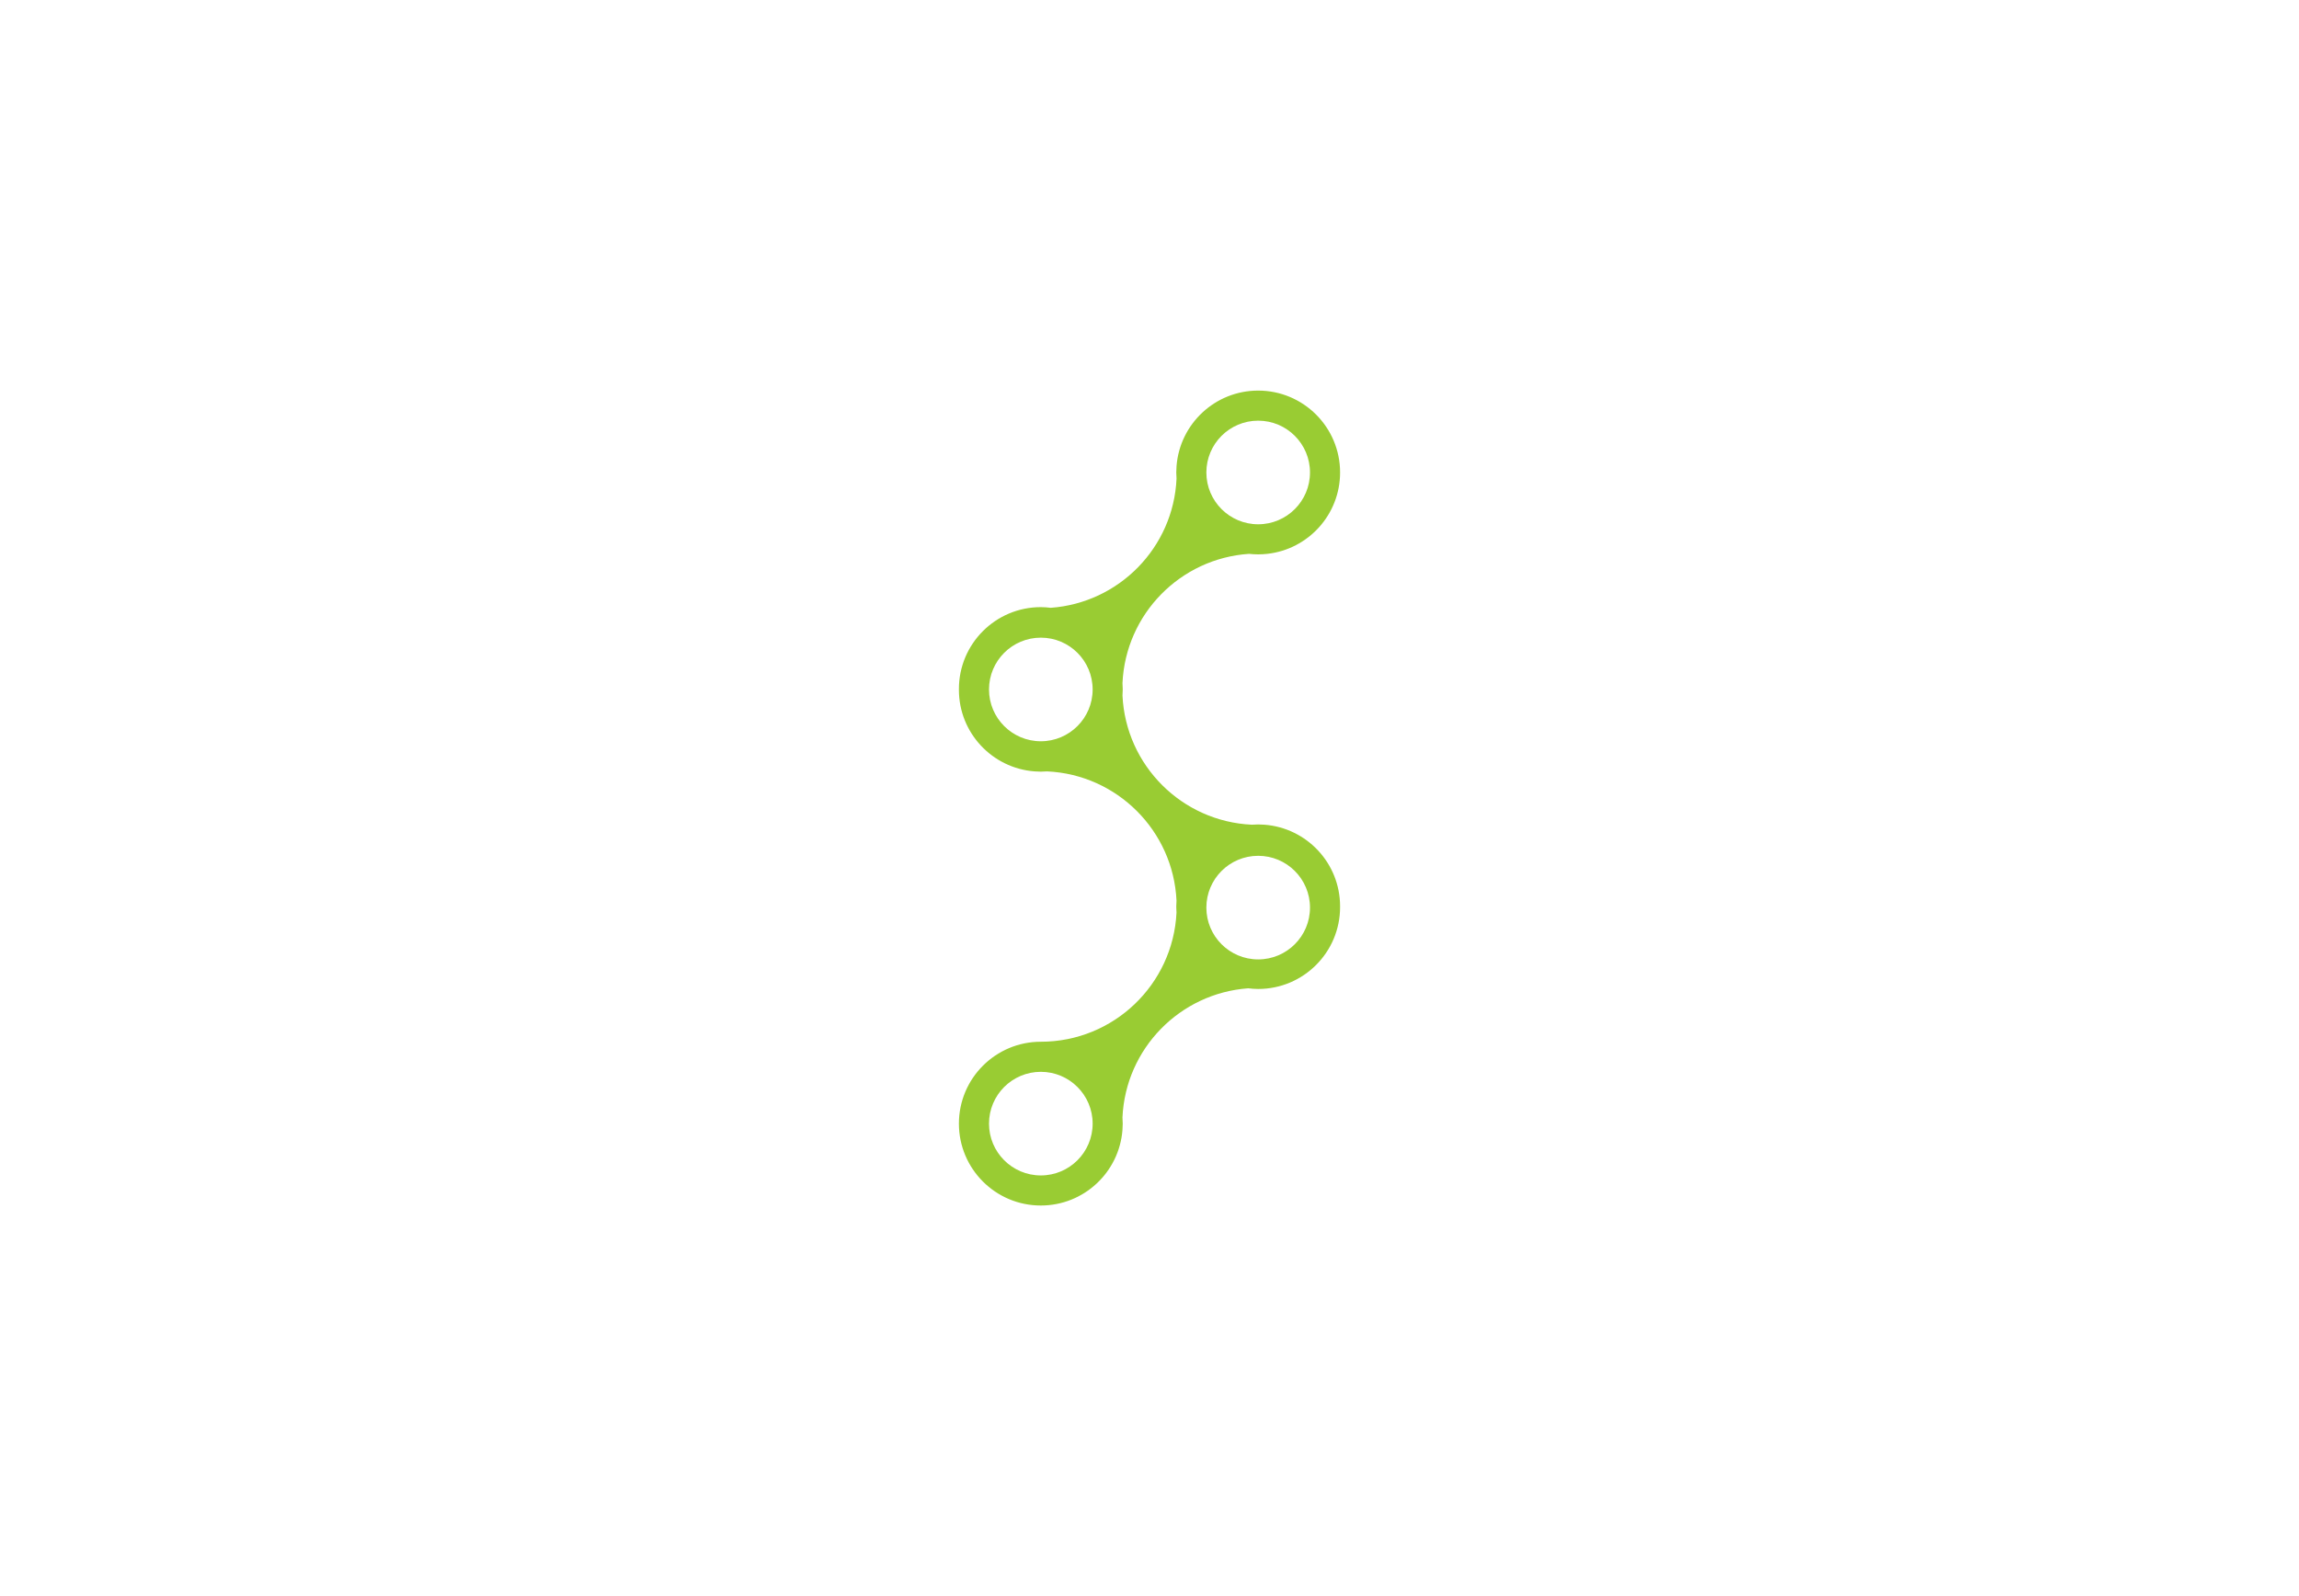 <?xml version="1.0" encoding="utf-8"?>
<!-- Generator: Adobe Illustrator 17.1.0, SVG Export Plug-In . SVG Version: 6.00 Build 0)  -->
<!DOCTYPE svg PUBLIC "-//W3C//DTD SVG 1.1//EN" "http://www.w3.org/Graphics/SVG/1.1/DTD/svg11.dtd">
<svg version="1.1" id="Layer_1" xmlns="http://www.w3.org/2000/svg" xmlns:xlink="http://www.w3.org/1999/xlink" x="0px" y="0px"
	 viewBox="0 0 1440 1000" enable-background="new 0 0 1440 1000" xml:space="preserve">
<g>
	<path fill="#99CC33" d="M736.92,564.247c-0.085,1.188-0.153,2.381-0.153,3.59c0,0.08,0.009,0.157,0.01,0.237
		c0,0.078-0.01,0.154-0.01,0.233c0,1.179,0.066,2.342,0.147,3.501c-2.205,45.032-39.407,80.868-84.986,80.868
		c-28.335,0-51.305,22.97-51.305,51.306s22.97,51.305,51.305,51.305c27.01,0,49.129-20.876,51.14-47.371
		c0.099-1.3,0.165-2.609,0.165-3.934s-0.066-2.634-0.165-3.934c1.961-43.091,35.989-77.747,78.771-80.855
		c2.047,0.249,4.119,0.42,6.233,0.42c28.335,0,51.305-22.97,51.305-51.305c0-0.077-0.011-0.152-0.011-0.229
		c0-0.081,0.011-0.159,0.011-0.24c0-27.01-20.876-49.128-47.371-51.14c-1.3-0.099-2.609-0.165-3.935-0.165
		c-1.326,0-2.635,0.066-3.935,0.165c-43.81-1.994-78.974-37.115-81.054-80.903c0.086-1.201,0.15-2.408,0.15-3.632
		c0-0.078-0.01-0.154-0.01-0.233c0.001-0.08,0.01-0.157,0.01-0.237c0-1.254-0.066-2.491-0.156-3.723
		c1.971-43.274,36.25-78.12,79.29-80.97c1.874,0.207,3.776,0.323,5.705,0.323c1.929,0,3.831-0.116,5.705-0.323
		c25.649-2.839,45.6-24.576,45.6-50.982c0-28.335-22.97-51.305-51.305-51.305c-27.01,0-49.129,20.876-51.14,47.371
		c-0.099,1.3-0.165,2.609-0.165,3.934c0,1.325,0.066,2.634,0.165,3.934c-1.961,43.091-35.989,77.747-78.771,80.855
		c-2.048-0.249-4.119-0.42-6.234-0.42c-28.335,0-51.305,22.97-51.305,51.305c0,0.08,0.011,0.157,0.011,0.237
		c0,0.078-0.011,0.154-0.011,0.232c0,27.01,20.876,49.129,47.371,51.14c1.3,0.099,2.609,0.165,3.934,0.165
		c1.325,0,2.634-0.066,3.934-0.165C699.687,485.298,734.861,520.439,736.92,564.247z M755.615,296.018
		c0-17.925,14.531-32.457,32.457-32.457s32.457,14.531,32.457,32.457s-14.531,32.457-32.457,32.457S755.615,313.944,755.615,296.018
		z M684.385,431.963c0,17.925-14.531,32.457-32.457,32.457s-32.457-14.531-32.457-32.457s14.531-32.457,32.457-32.457
		S684.385,414.037,684.385,431.963z M684.385,703.982c0,17.925-14.531,32.457-32.457,32.457c-17.925,0-32.457-14.531-32.457-32.457
		s14.531-32.457,32.457-32.457C669.853,671.525,684.385,686.056,684.385,703.982z M755.615,568.64
		c0-17.925,14.531-32.457,32.457-32.457s32.457,14.531,32.457,32.457c0,17.925-14.531,32.457-32.457,32.457
		S755.615,586.566,755.615,568.64z"/>
</g>
</svg>
